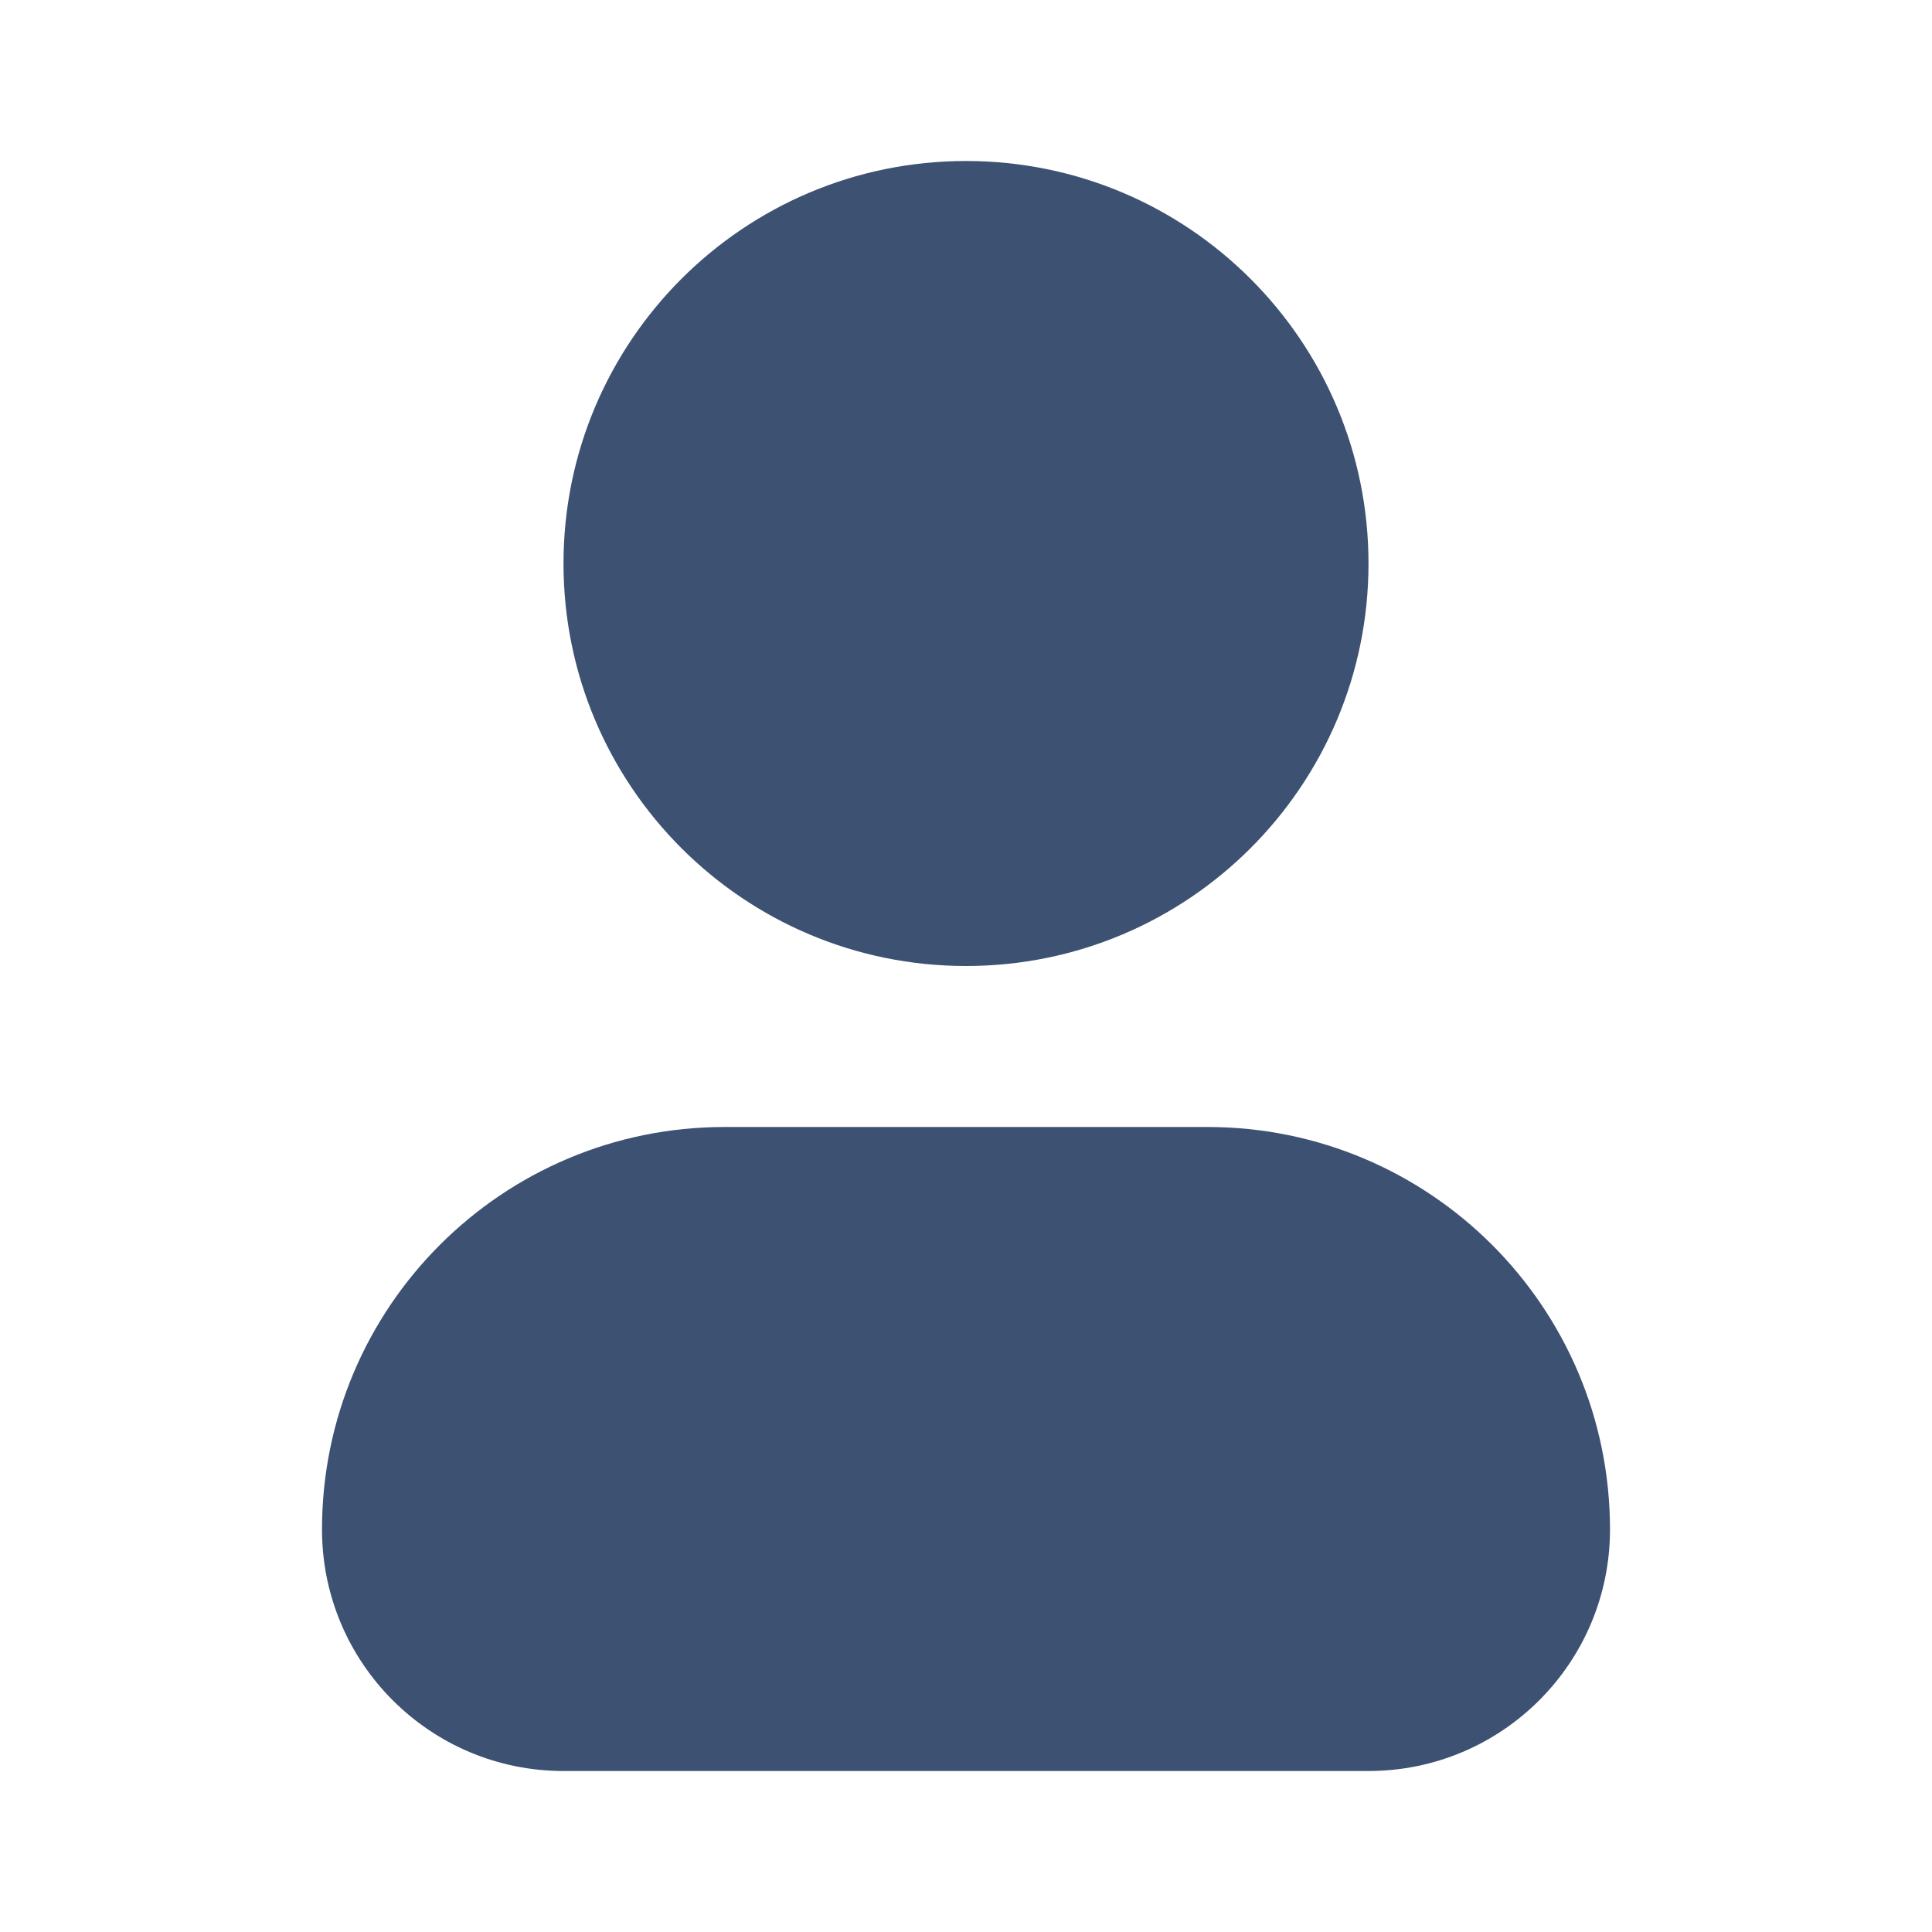 <svg width="24" height="24" viewBox="0 0 24 24" fill="none" xmlns="http://www.w3.org/2000/svg">
<path fill-rule="evenodd" clip-rule="evenodd" d="M7 7C7 4.239 9.239 2 12 2C14.761 2 17 4.239 17 7C17 9.762 14.761 12 12 12C9.239 12 7 9.762 7 7ZM4 19C4 16.238 6.239 14 9 14H15C17.761 14 20 16.238 20 19C20 20.657 18.657 22 17 22H7C5.343 22 4 20.657 4 19Z" fill="#3D5172"/>
</svg>
